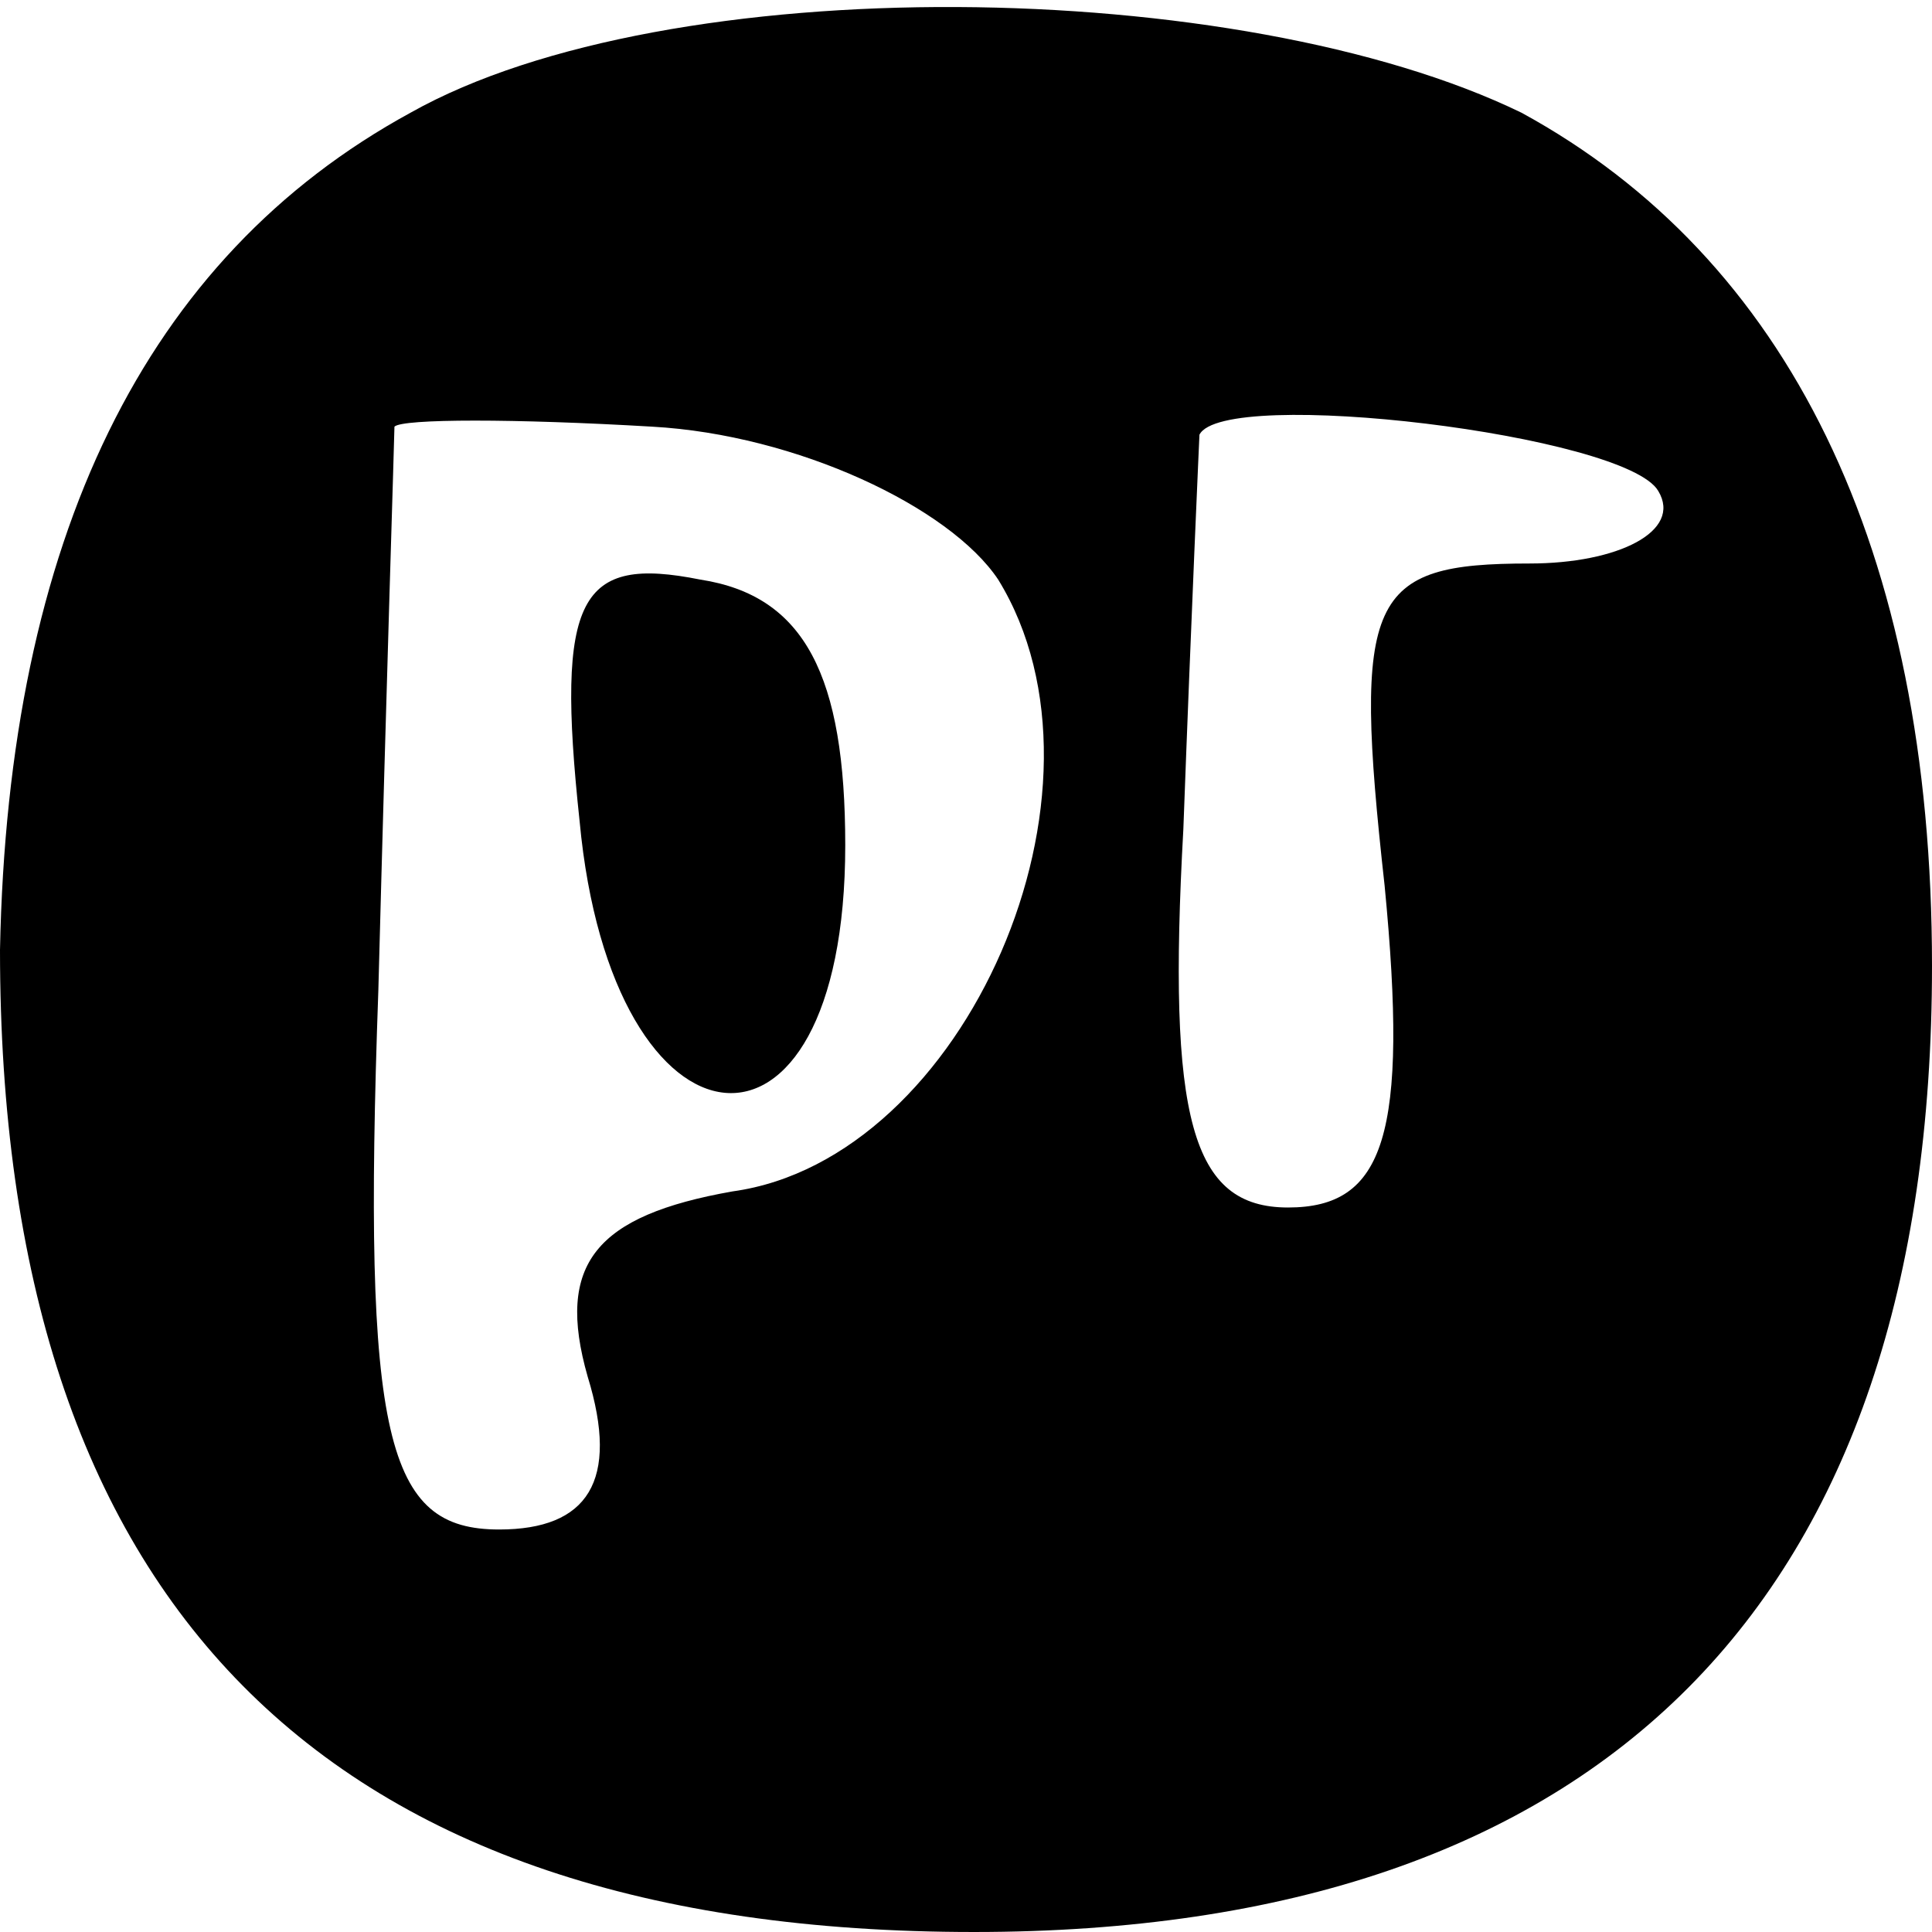 <?xml version="1.0" standalone="no"?>
<!DOCTYPE svg PUBLIC "-//W3C//DTD SVG 20010904//EN"
 "http://www.w3.org/TR/2001/REC-SVG-20010904/DTD/svg10.dtd">
<svg version="1.0" xmlns="http://www.w3.org/2000/svg"
 width="24pt" height="24pt" viewBox="0 0 24 24"
 preserveAspectRatio="xMidYMid meet">

<g transform="translate(0,24) scale(0.1,-0.1)"
fill="#000000" stroke="none">
<path d="M51 226 c-33 -18 -50 -53 -51 -104 0 -81 40 -122 121 -122 78 0 119
41 119 120 0 52 -18 88 -51 106 -35 17 -106 18 -138 0z m73 -58 c16 -26 -4
-72 -33 -76 -17 -3 -22 -9 -18 -23 4 -13 0 -19 -11 -19 -14 0 -17 11 -15 67 1
38 2 69 2 70 1 1 15 1 32 0 18 -1 37 -10 43 -19z m82 11 c3 -5 -5 -9 -16 -9
-20 0 -22 -4 -18 -40 3 -31 0 -40 -12 -40 -12 0 -15 11 -13 47 1 27 2 49 2 49
3 6 53 0 57 -7z"/>
<path d="M72 138 c4 -43 33 -46 33 -3 0 21 -5 31 -18 33 -15 3 -18 -2 -15 -30z"/>
</g>
</svg>
